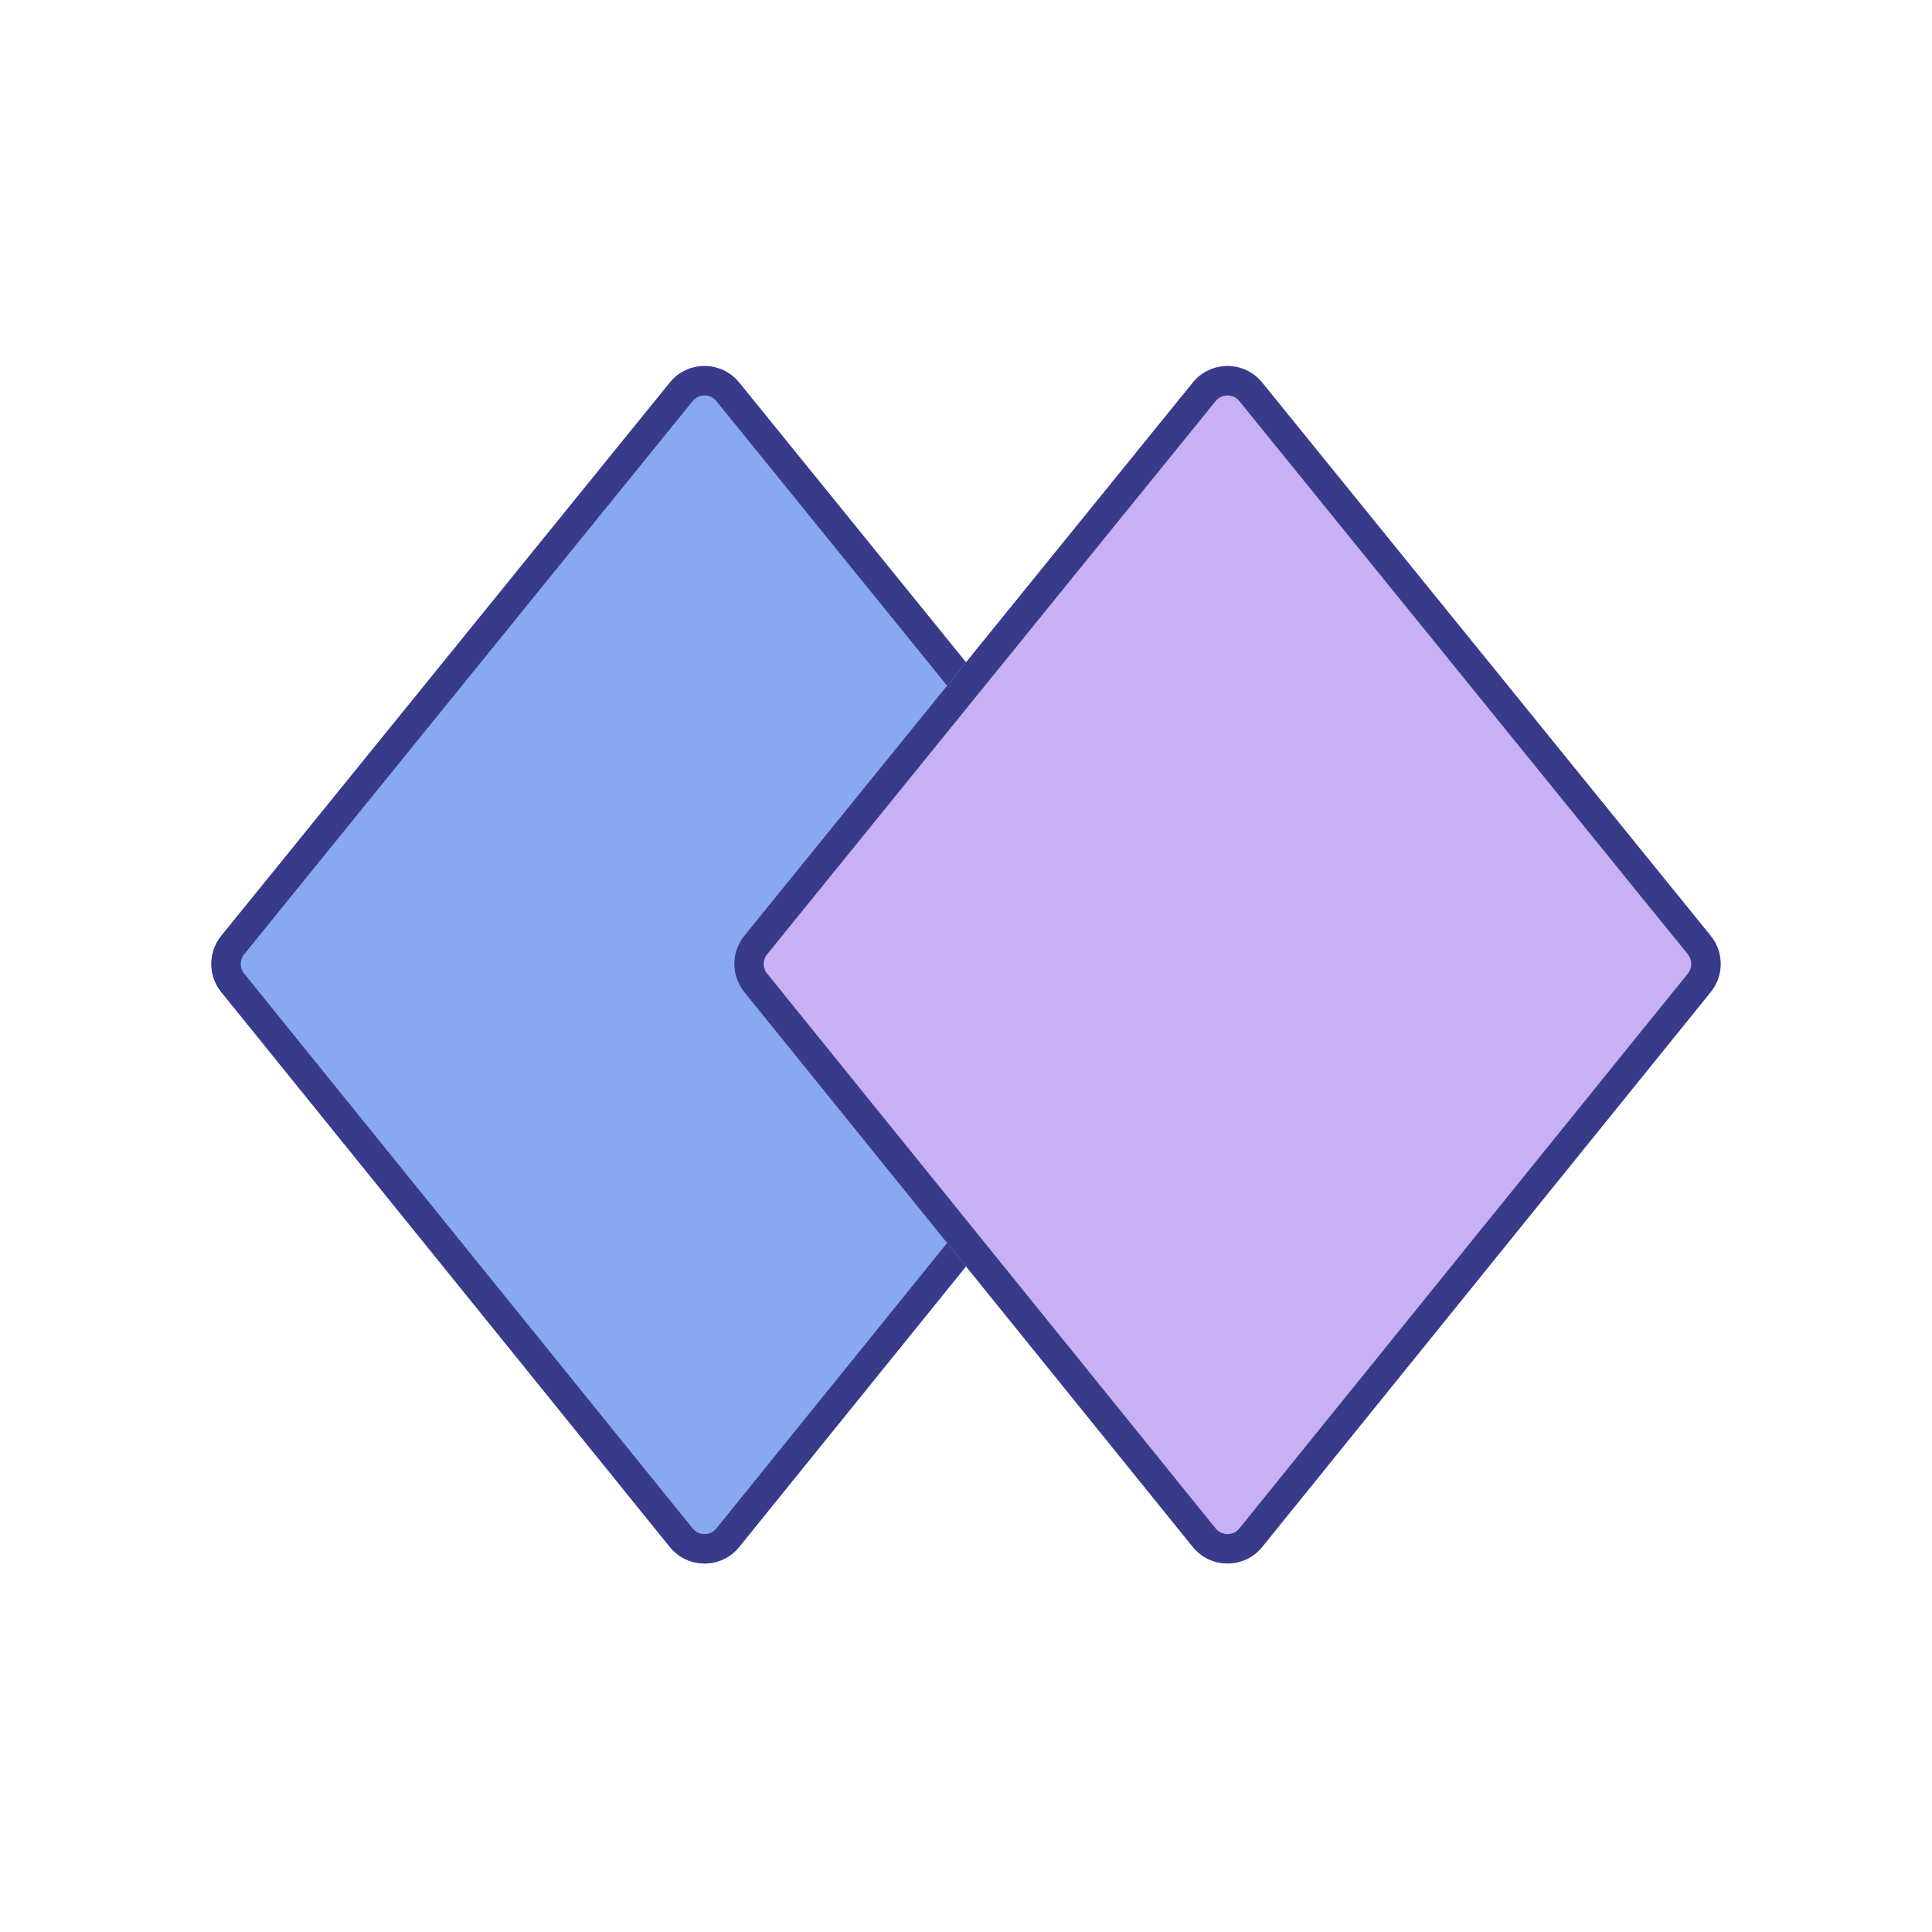 <svg width="512" height="512" viewBox="0 0 512 512" fill="none" xmlns="http://www.w3.org/2000/svg">
<rect x="0" y="0" width="512" height="512" fill="#808080" stroke="none"/>
<g clip-path="url(#clip0_325_120)">
<rect width="512" height="512" fill="white"/>
<path d="M314.764 248.004L195.893 101.381C191.158 95.54 182.247 95.54 177.512 101.381L58.641 248.004C55.124 252.342 55.119 258.549 58.63 262.893L177.501 409.95C182.236 415.808 191.168 415.808 195.904 409.95L314.774 262.893C318.285 258.549 318.281 252.342 314.764 248.004Z" fill="#89A8F2"/>
<path fill-rule="evenodd" clip-rule="evenodd" d="M308.711 252.911L189.84 106.288C188.224 104.294 185.181 104.294 183.565 106.288L64.694 252.911C63.493 254.392 63.492 256.511 64.69 257.994L183.561 405.051C185.178 407.051 188.227 407.052 189.844 405.051L308.714 257.994C309.913 256.511 309.912 254.392 308.711 252.911ZM195.893 101.381L314.764 248.004C318.281 252.342 318.285 258.549 314.774 262.893L195.904 409.95C191.168 415.808 182.236 415.808 177.501 409.95L58.63 262.893C55.119 258.549 55.124 252.342 58.641 248.004L177.512 101.381C182.247 95.54 191.158 95.54 195.893 101.381Z" fill="#373B8A"/>
<path d="M453.359 248.004L334.489 101.381C329.754 95.54 320.843 95.54 316.107 101.381L197.237 248.004C193.719 252.342 193.715 258.549 197.226 262.893L316.096 409.95C320.832 415.808 329.764 415.808 334.5 409.95L453.37 262.893C456.881 258.549 456.877 252.342 453.359 248.004Z" fill="#C8B0F5"/>
<path fill-rule="evenodd" clip-rule="evenodd" d="M447.306 252.911L328.436 106.288C326.819 104.294 323.777 104.294 322.16 106.288L203.29 252.911C202.089 254.392 202.087 256.511 203.286 257.994L322.156 405.051C323.773 407.052 326.823 407.052 328.44 405.051L447.31 257.994C448.509 256.511 448.507 254.392 447.306 252.911ZM334.489 101.381L453.359 248.004C456.877 252.342 456.881 258.549 453.37 262.893L334.5 409.95C329.764 415.808 320.832 415.808 316.096 409.95L197.226 262.893C193.715 258.549 193.719 252.342 197.237 248.004L316.107 101.381C320.843 95.54 329.754 95.54 334.489 101.381Z" fill="#373B8A"/>
</g>
<defs>
<clipPath id="clip0_325_120">
<rect width="512" height="512" fill="white"/>
</clipPath>
</defs>
</svg>
